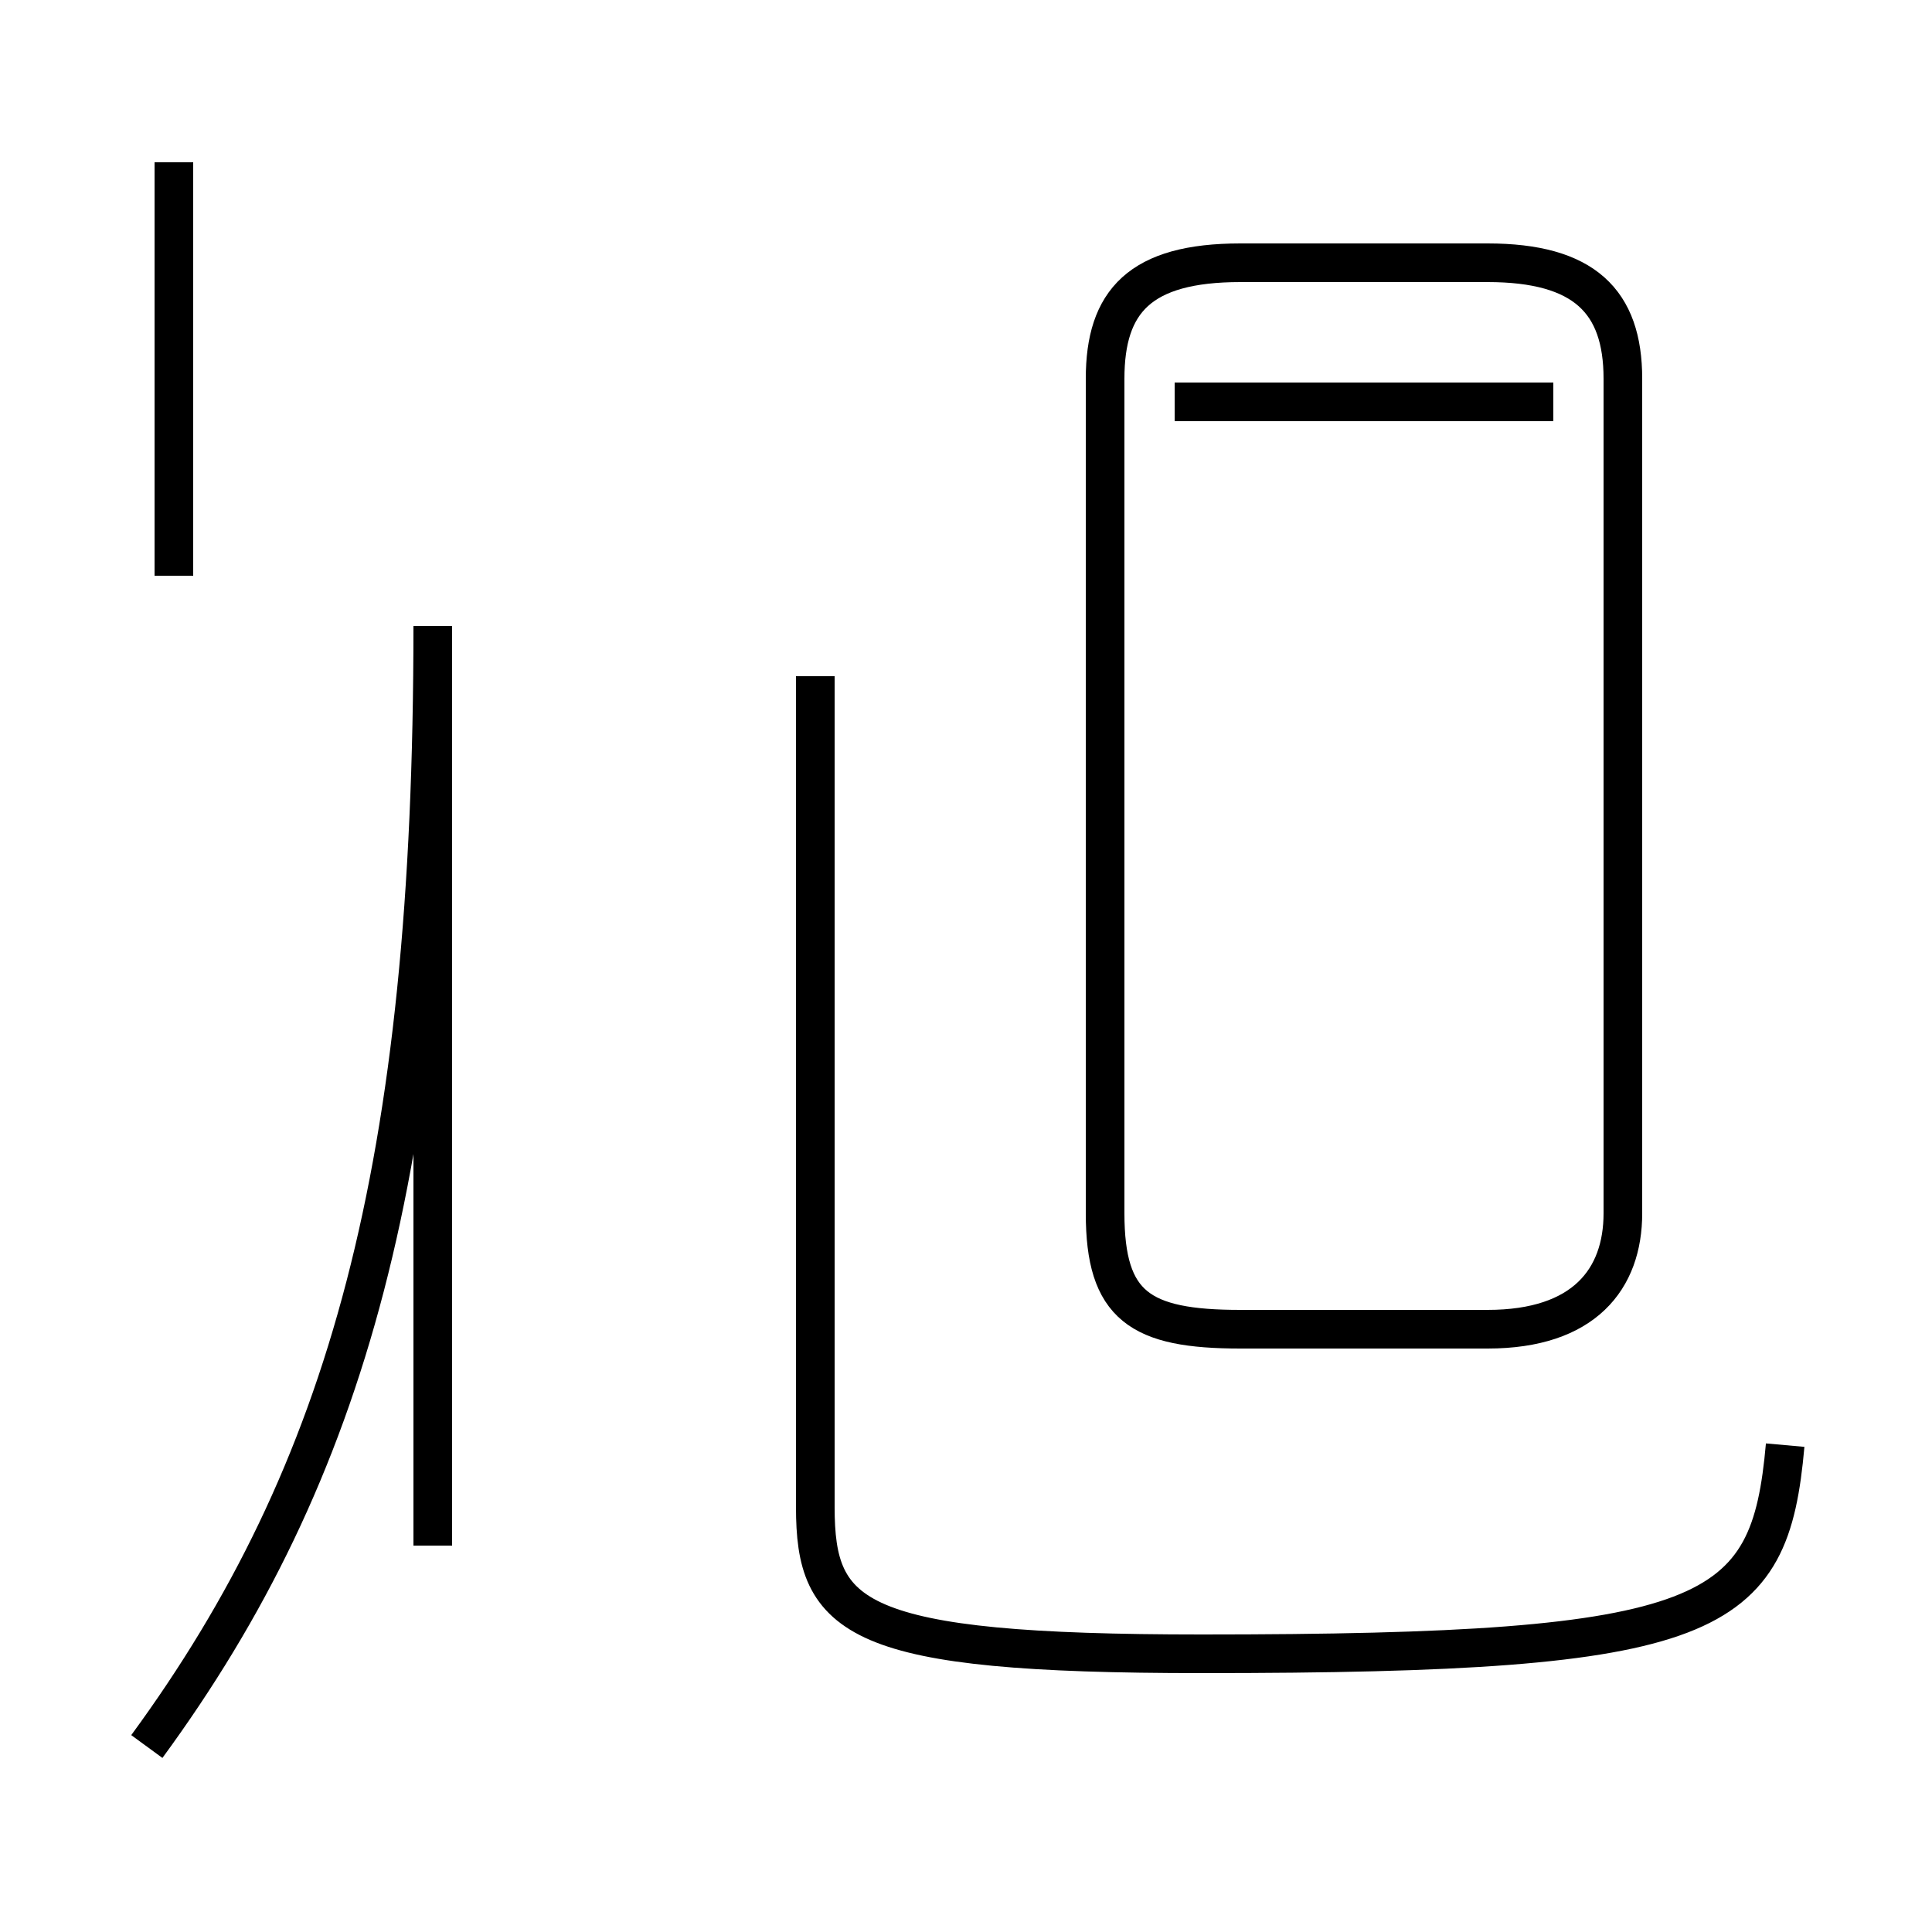 <?xml version='1.0' encoding='utf8'?>
<svg viewBox="0.0 -44.0 50.0 50.0" version="1.1" xmlns="http://www.w3.org/2000/svg">
<rect x="0.0" y="-44.0" width="50.0" height="50.0" fill="#808080" stroke="none"/>
<rect x="-1000" y="-1000" width="2000" height="2000" stroke="white" fill="white"/>
<g style="fill:none; stroke:#000000;  stroke-width:1">
<path d="M 32.1 9.6 L 38.5 9.6 C 41.0 9.6 42.0 10.9 42.0 12.6 L 42.0 34.2 C 42.0 36.2 41.0 37.2 38.5 37.2 L 32.1 37.2 C 29.5 37.2 28.6 36.2 28.6 34.2 L 28.6 12.6 C 28.6 10.2 29.5 9.6 32.1 9.6 Z M 40.2 33.6 L 30.4 33.6 M 4.5 29.1 L 4.5 39.8 M 3.8 -1.2 C 9.0 5.9 11.2 13.8 11.2 27.8 L 11.2 4.0 M 46.2 6.6 C 45.8 2.1 44.4 1.2 31.1 1.2 C 22.1 1.2 21.1 2.1 21.1 5.0 L 21.1 26.5 " transform="scale(1, -1)" />
</g>
</svg>